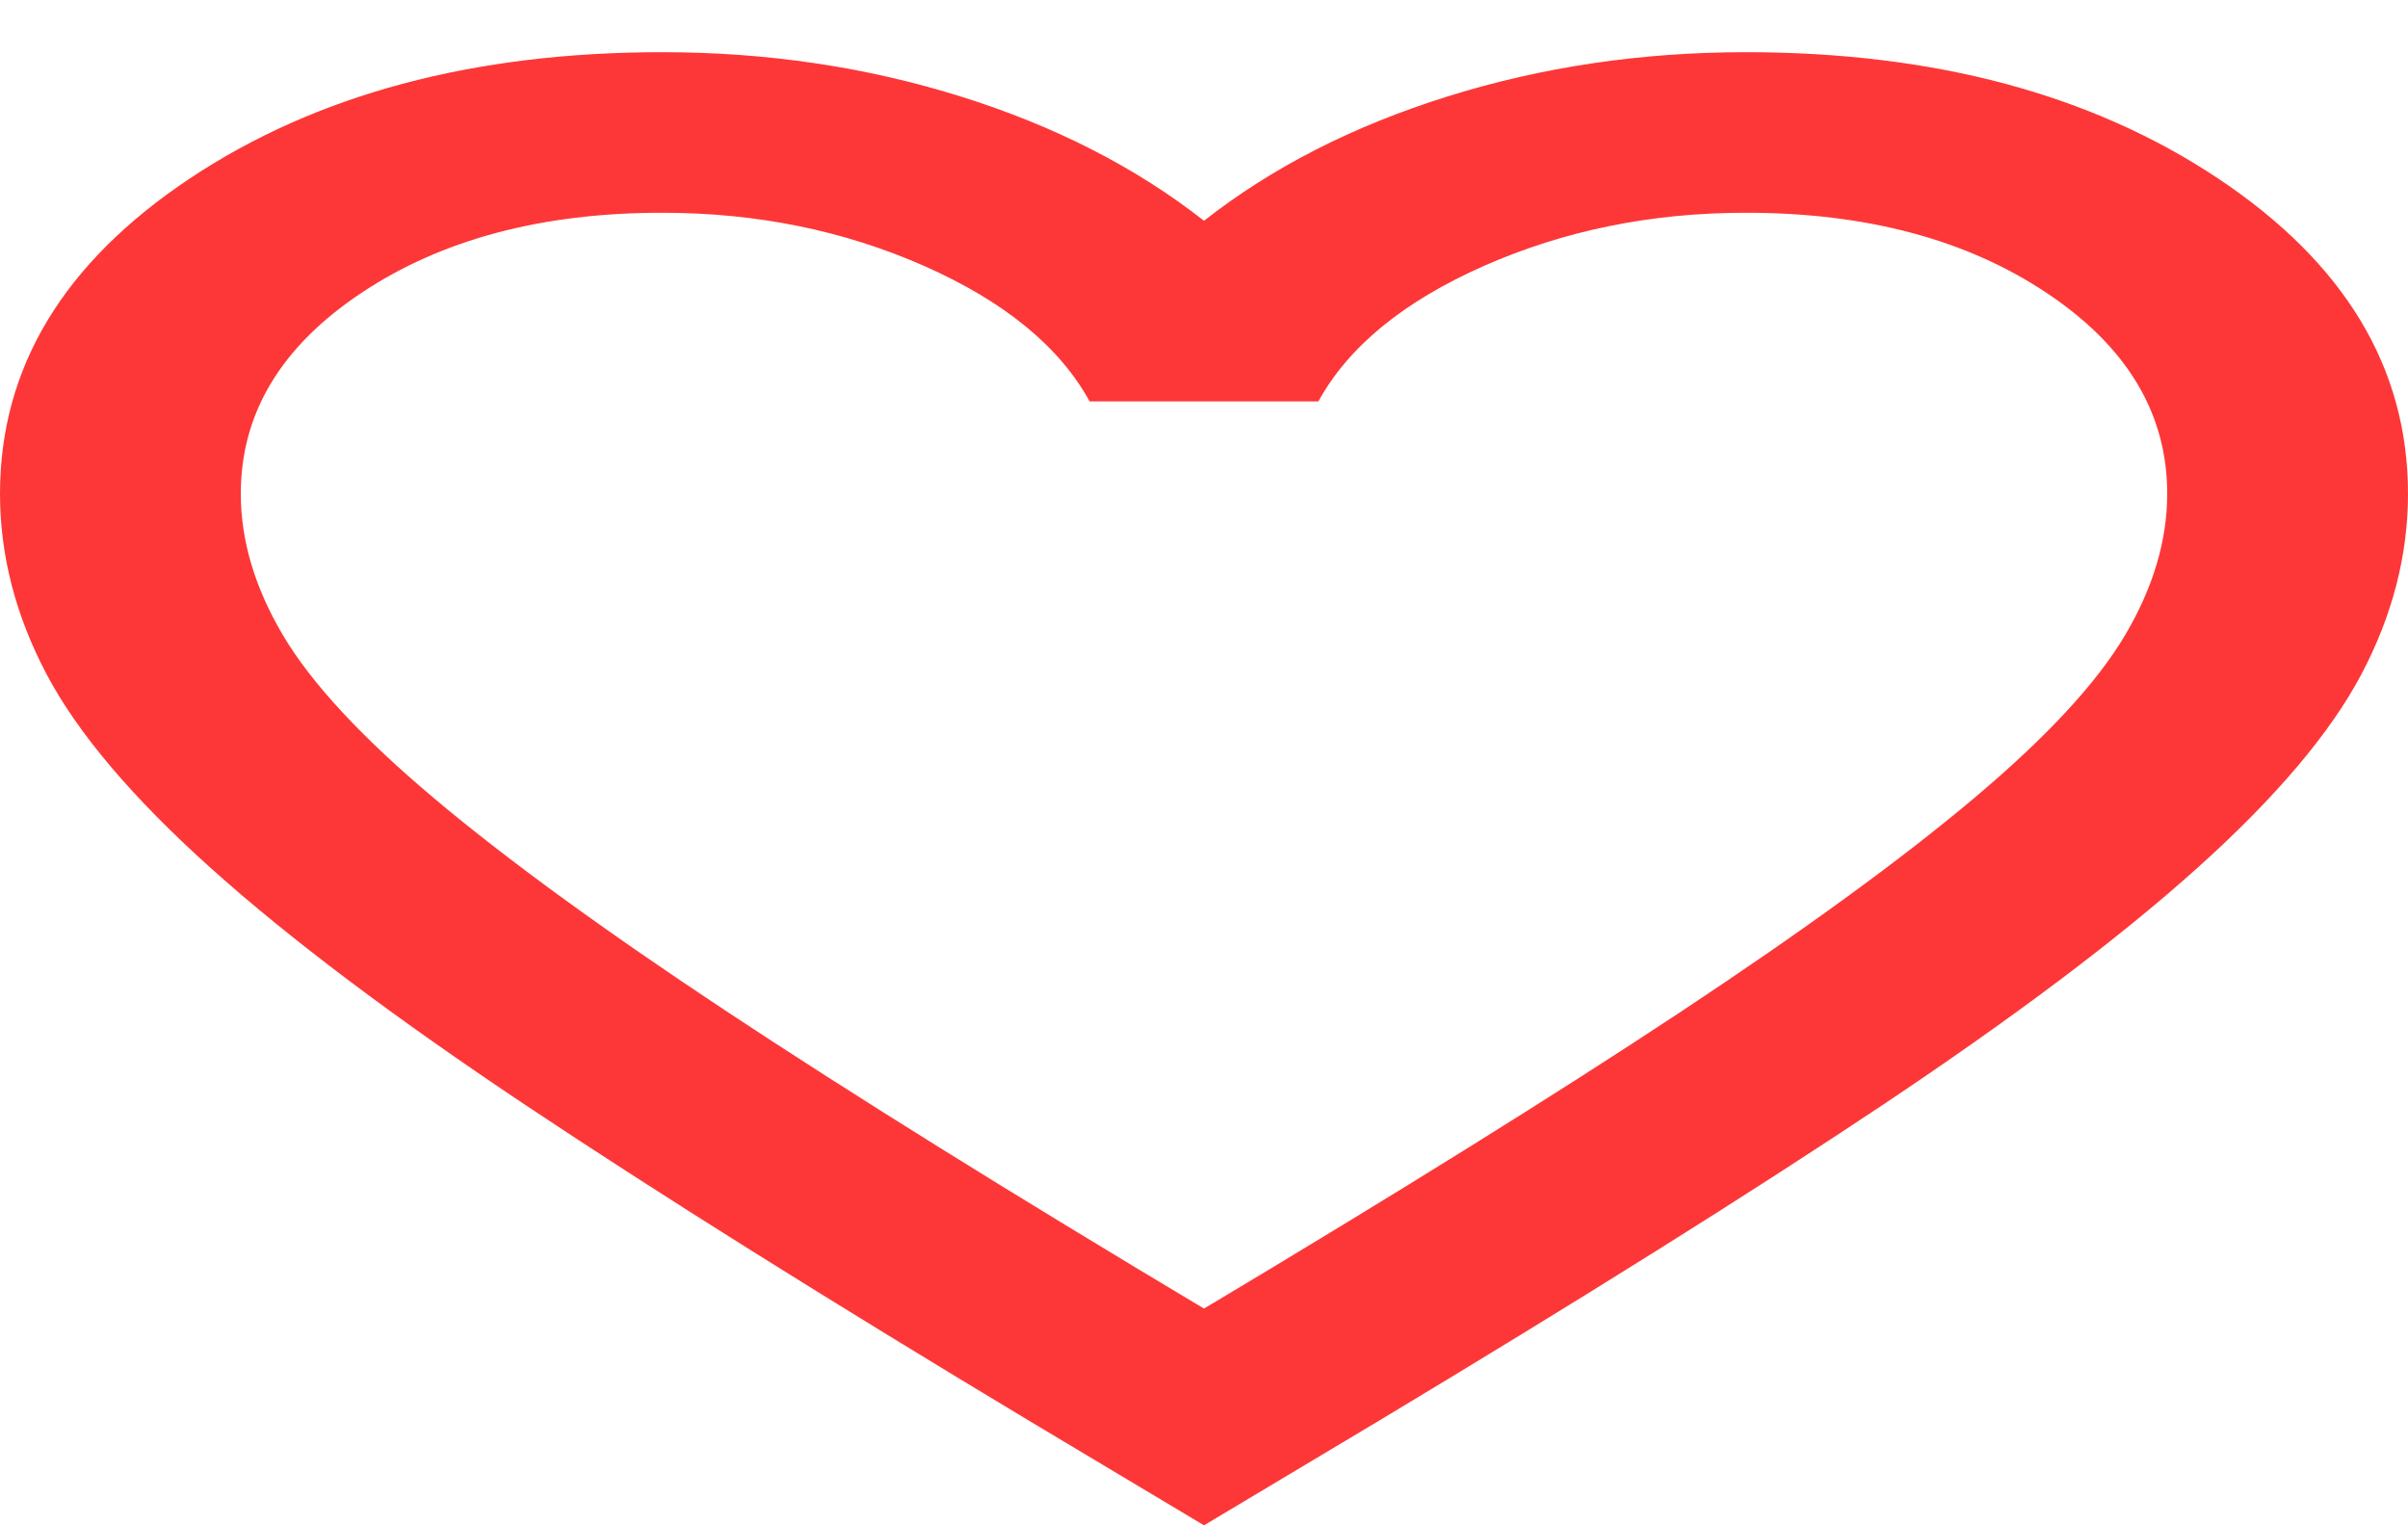 <svg width="30" height="19" viewBox="0 0 30 19" fill="none" xmlns="http://www.w3.org/2000/svg">
<path d="M15 19L12.825 17.7C10.3 16.183 8.213 14.875 6.562 13.775C4.912 12.675 3.6 11.688 2.625 10.812C1.65 9.937 0.969 9.133 0.581 8.4C0.194 7.667 0 6.917 0 6.15C0 4.583 0.787 3.275 2.362 2.225C3.938 1.175 5.9 0.65 8.25 0.65C9.55 0.65 10.787 0.833 11.963 1.2C13.137 1.567 14.15 2.083 15 2.75C15.85 2.083 16.863 1.567 18.038 1.2C19.212 0.833 20.45 0.65 21.75 0.65C24.1 0.65 26.062 1.175 27.637 2.225C29.212 3.275 30 4.583 30 6.15C30 6.917 29.806 7.667 29.419 8.4C29.031 9.133 28.35 9.937 27.375 10.812C26.4 11.688 25.087 12.675 23.438 13.775C21.788 14.875 19.7 16.183 17.175 17.7L15 19ZM15 16.3C17.4 14.867 19.375 13.637 20.925 12.613C22.475 11.588 23.7 10.696 24.6 9.937C25.5 9.179 26.125 8.504 26.475 7.912C26.825 7.321 27 6.733 27 6.15C27 5.15 26.5 4.317 25.5 3.65C24.5 2.983 23.25 2.65 21.75 2.65C20.575 2.65 19.488 2.871 18.488 3.312C17.488 3.754 16.8 4.317 16.425 5H13.575C13.2 4.317 12.512 3.754 11.512 3.312C10.512 2.871 9.425 2.65 8.25 2.65C6.75 2.65 5.5 2.983 4.5 3.65C3.5 4.317 3 5.15 3 6.15C3 6.733 3.175 7.321 3.525 7.912C3.875 8.504 4.5 9.179 5.4 9.937C6.3 10.696 7.525 11.588 9.075 12.613C10.625 13.637 12.6 14.867 15 16.3Z" fill="#FD3737"/>
</svg>
